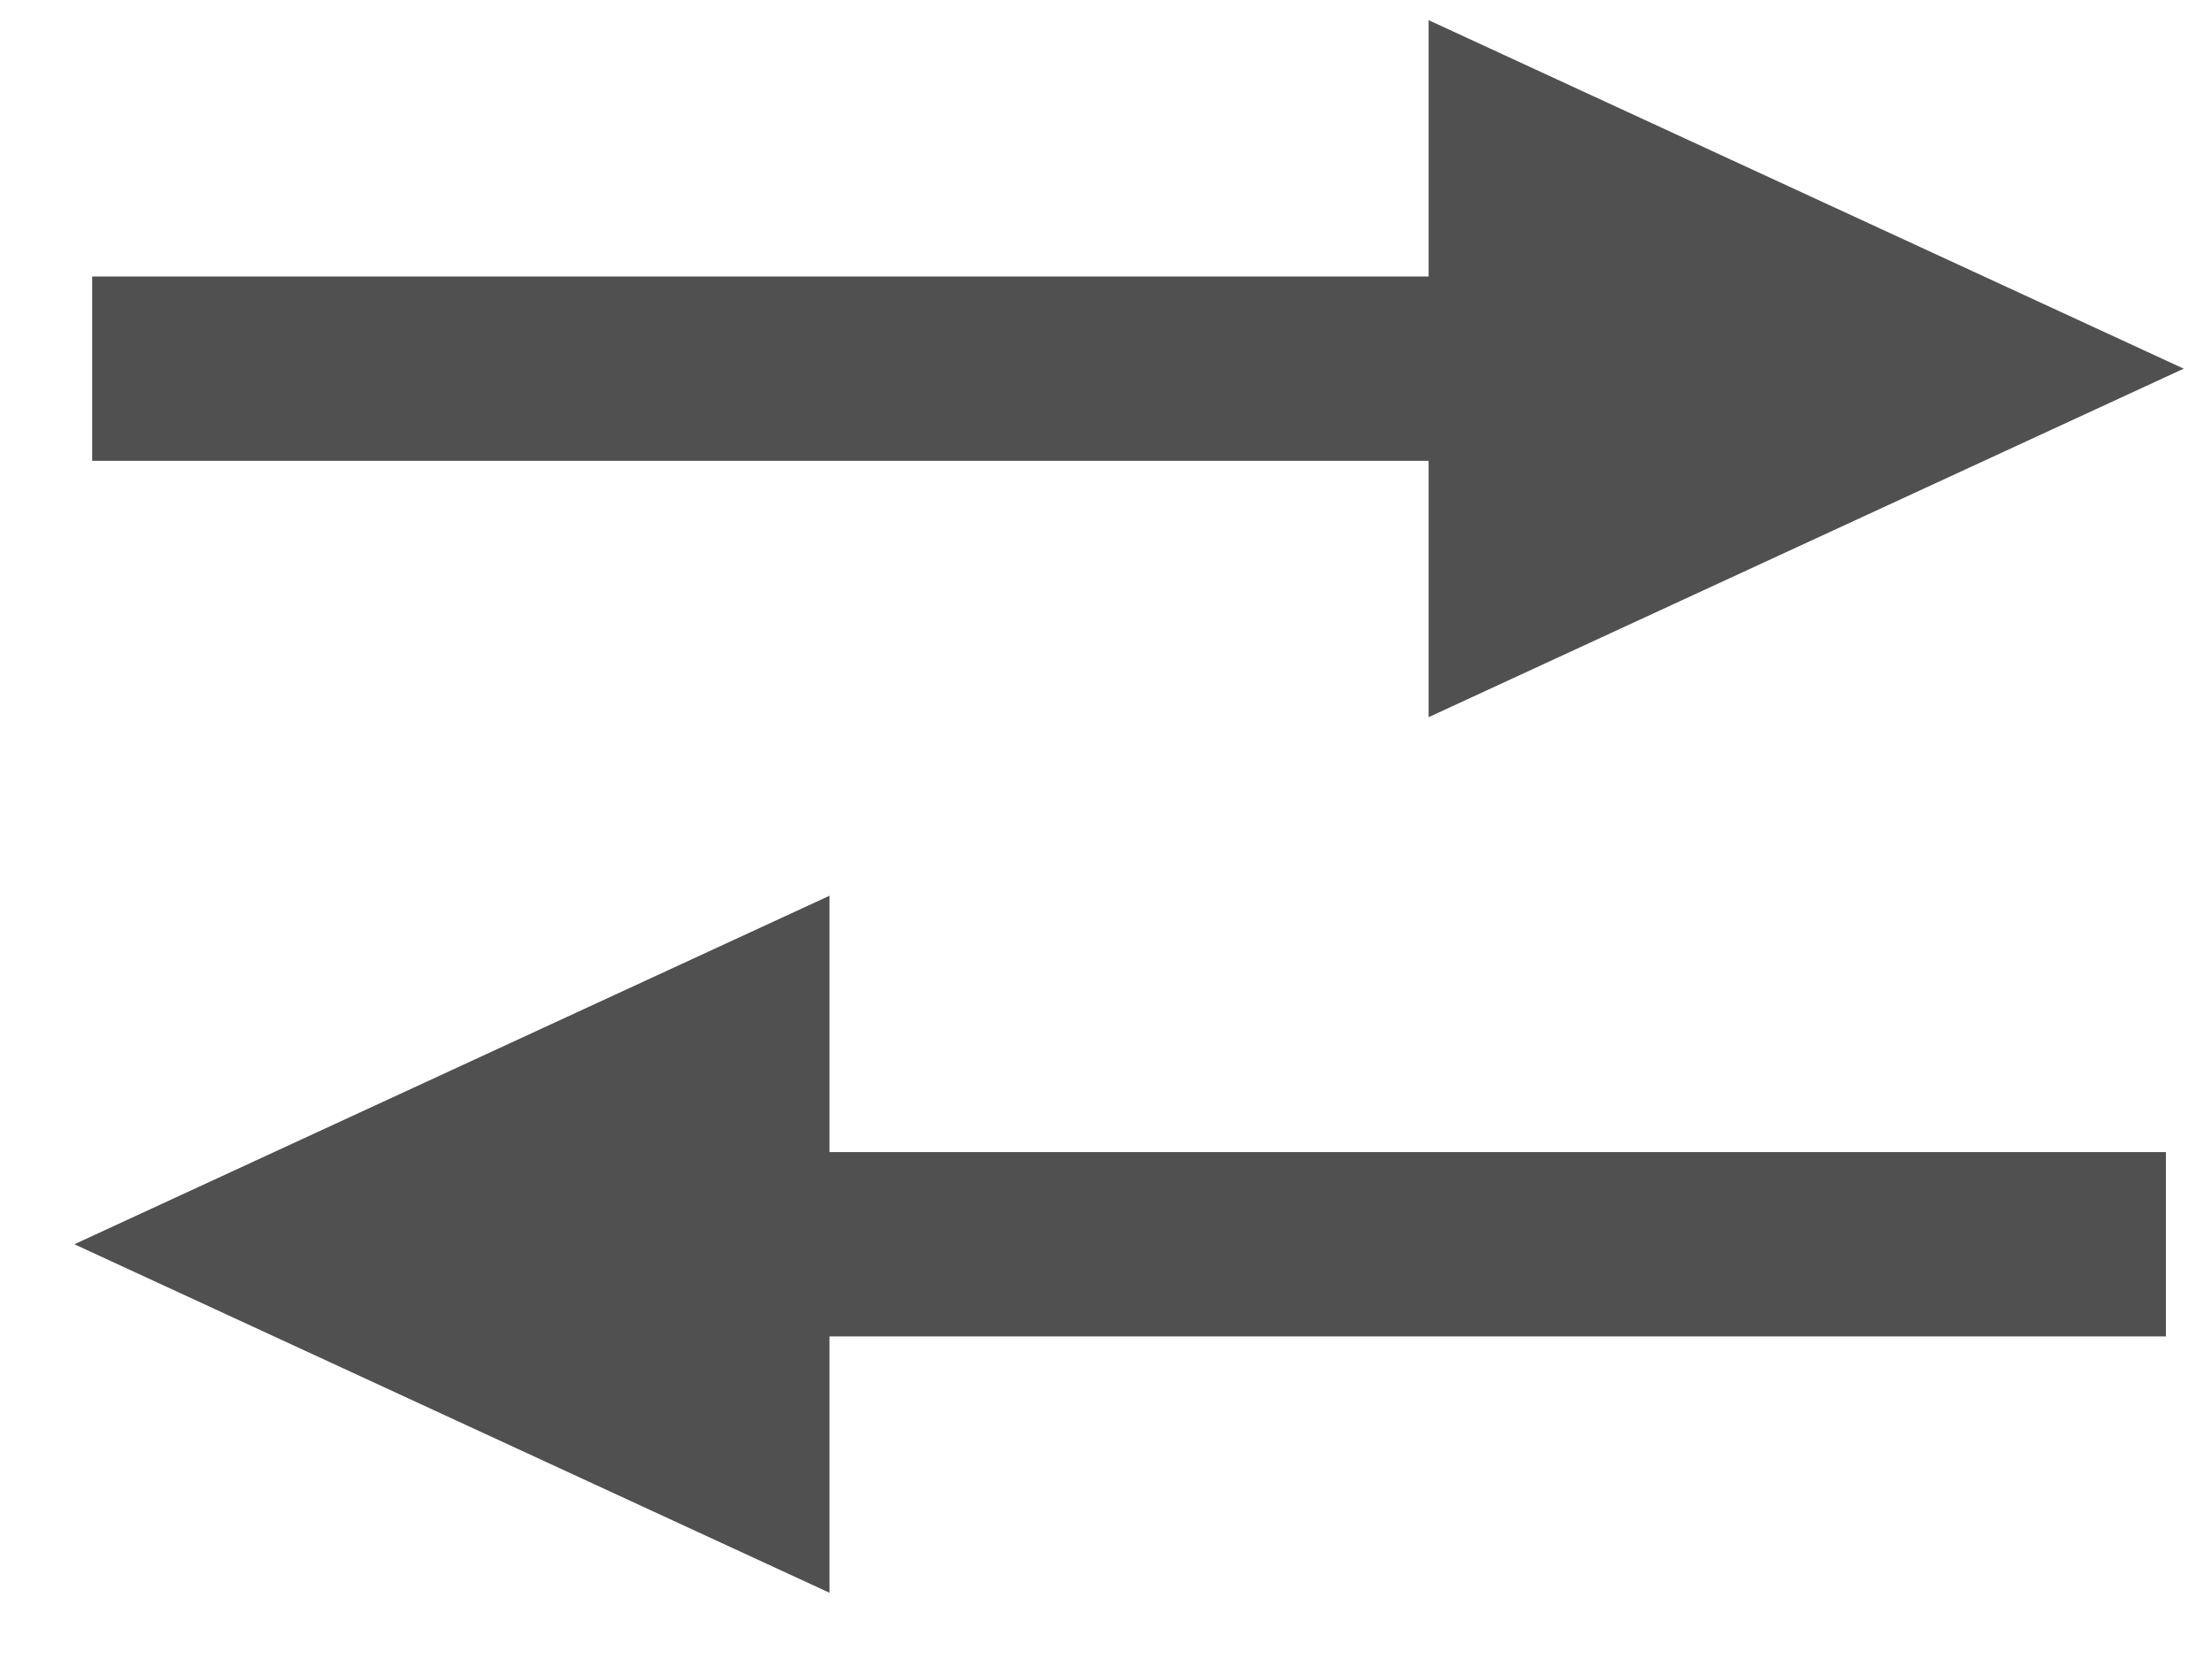 <svg width="24" height="18" viewBox="0 0 24 18" fill="none" xmlns="http://www.w3.org/2000/svg">
<path d="M21 4L1 4" stroke="#505050" stroke-width="2"/>
<path d="M23.5 13.5L3.5 13.5" stroke="#505050" stroke-width="2"/>
<path d="M22.5 4L16 1V7L22.5 4Z" fill="#505050" stroke="#505050"/>
<path d="M2 13.5L8.5 16.5L8.5 10.5L2 13.5Z" fill="#505050" stroke="#505050"/>
</svg>
